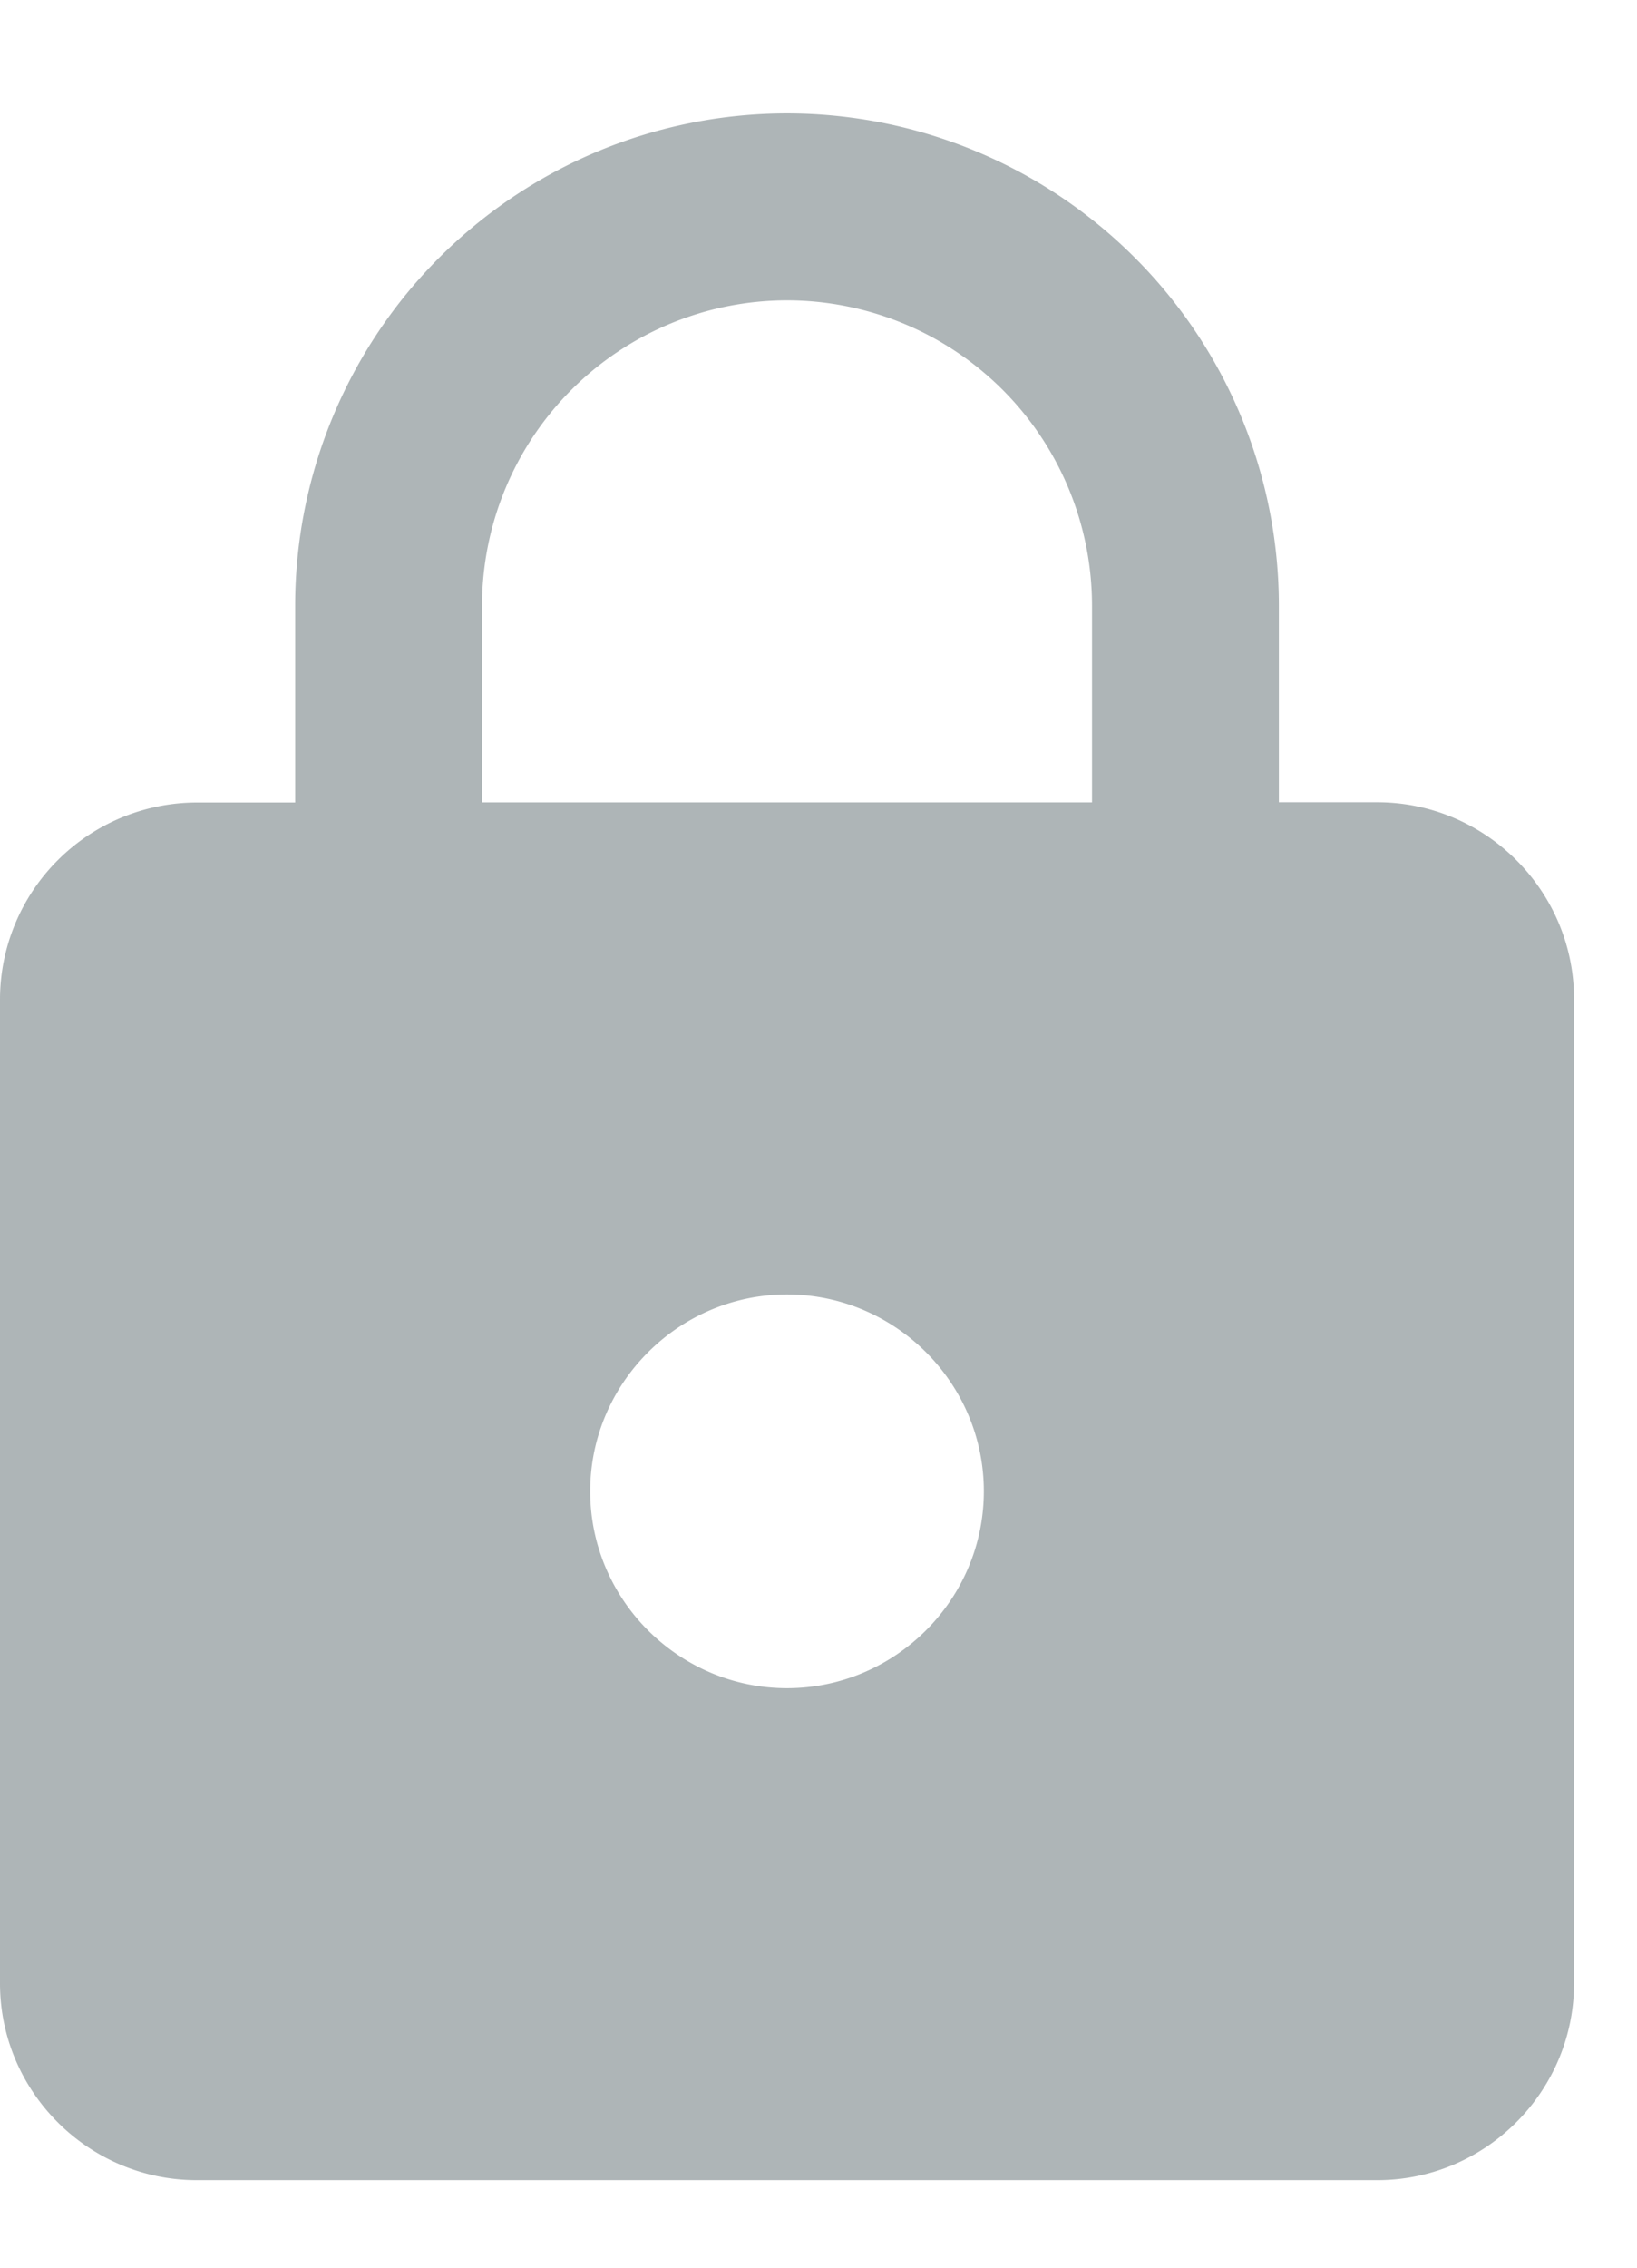<svg width="13" height="18" viewBox="0 0 13 18" xmlns="http://www.w3.org/2000/svg"><title>Shape</title><path d="M10.156 6.369V4.806A3.908 3.908 0 0 0 6.25.9a3.908 3.908 0 0 0-3.906 3.906V6.37h-.781A1.565 1.565 0 0 0 0 7.93v7.813c0 .86.703 1.562 1.563 1.562h9.374c.86 0 1.563-.703 1.563-1.562V7.93c0-.86-.703-1.562-1.563-1.562h-.78zM6.25 13.4c-.86 0-1.563-.703-1.563-1.563 0-.859.704-1.562 1.563-1.562.86 0 1.563.703 1.563 1.562 0 .86-.704 1.563-1.563 1.563zm2.422-7.031H3.828V4.806A2.424 2.424 0 0 1 6.25 2.384a2.424 2.424 0 0 1 2.422 2.422V6.37z" fill="#AEB5B7" fill-rule="evenodd"/></svg>